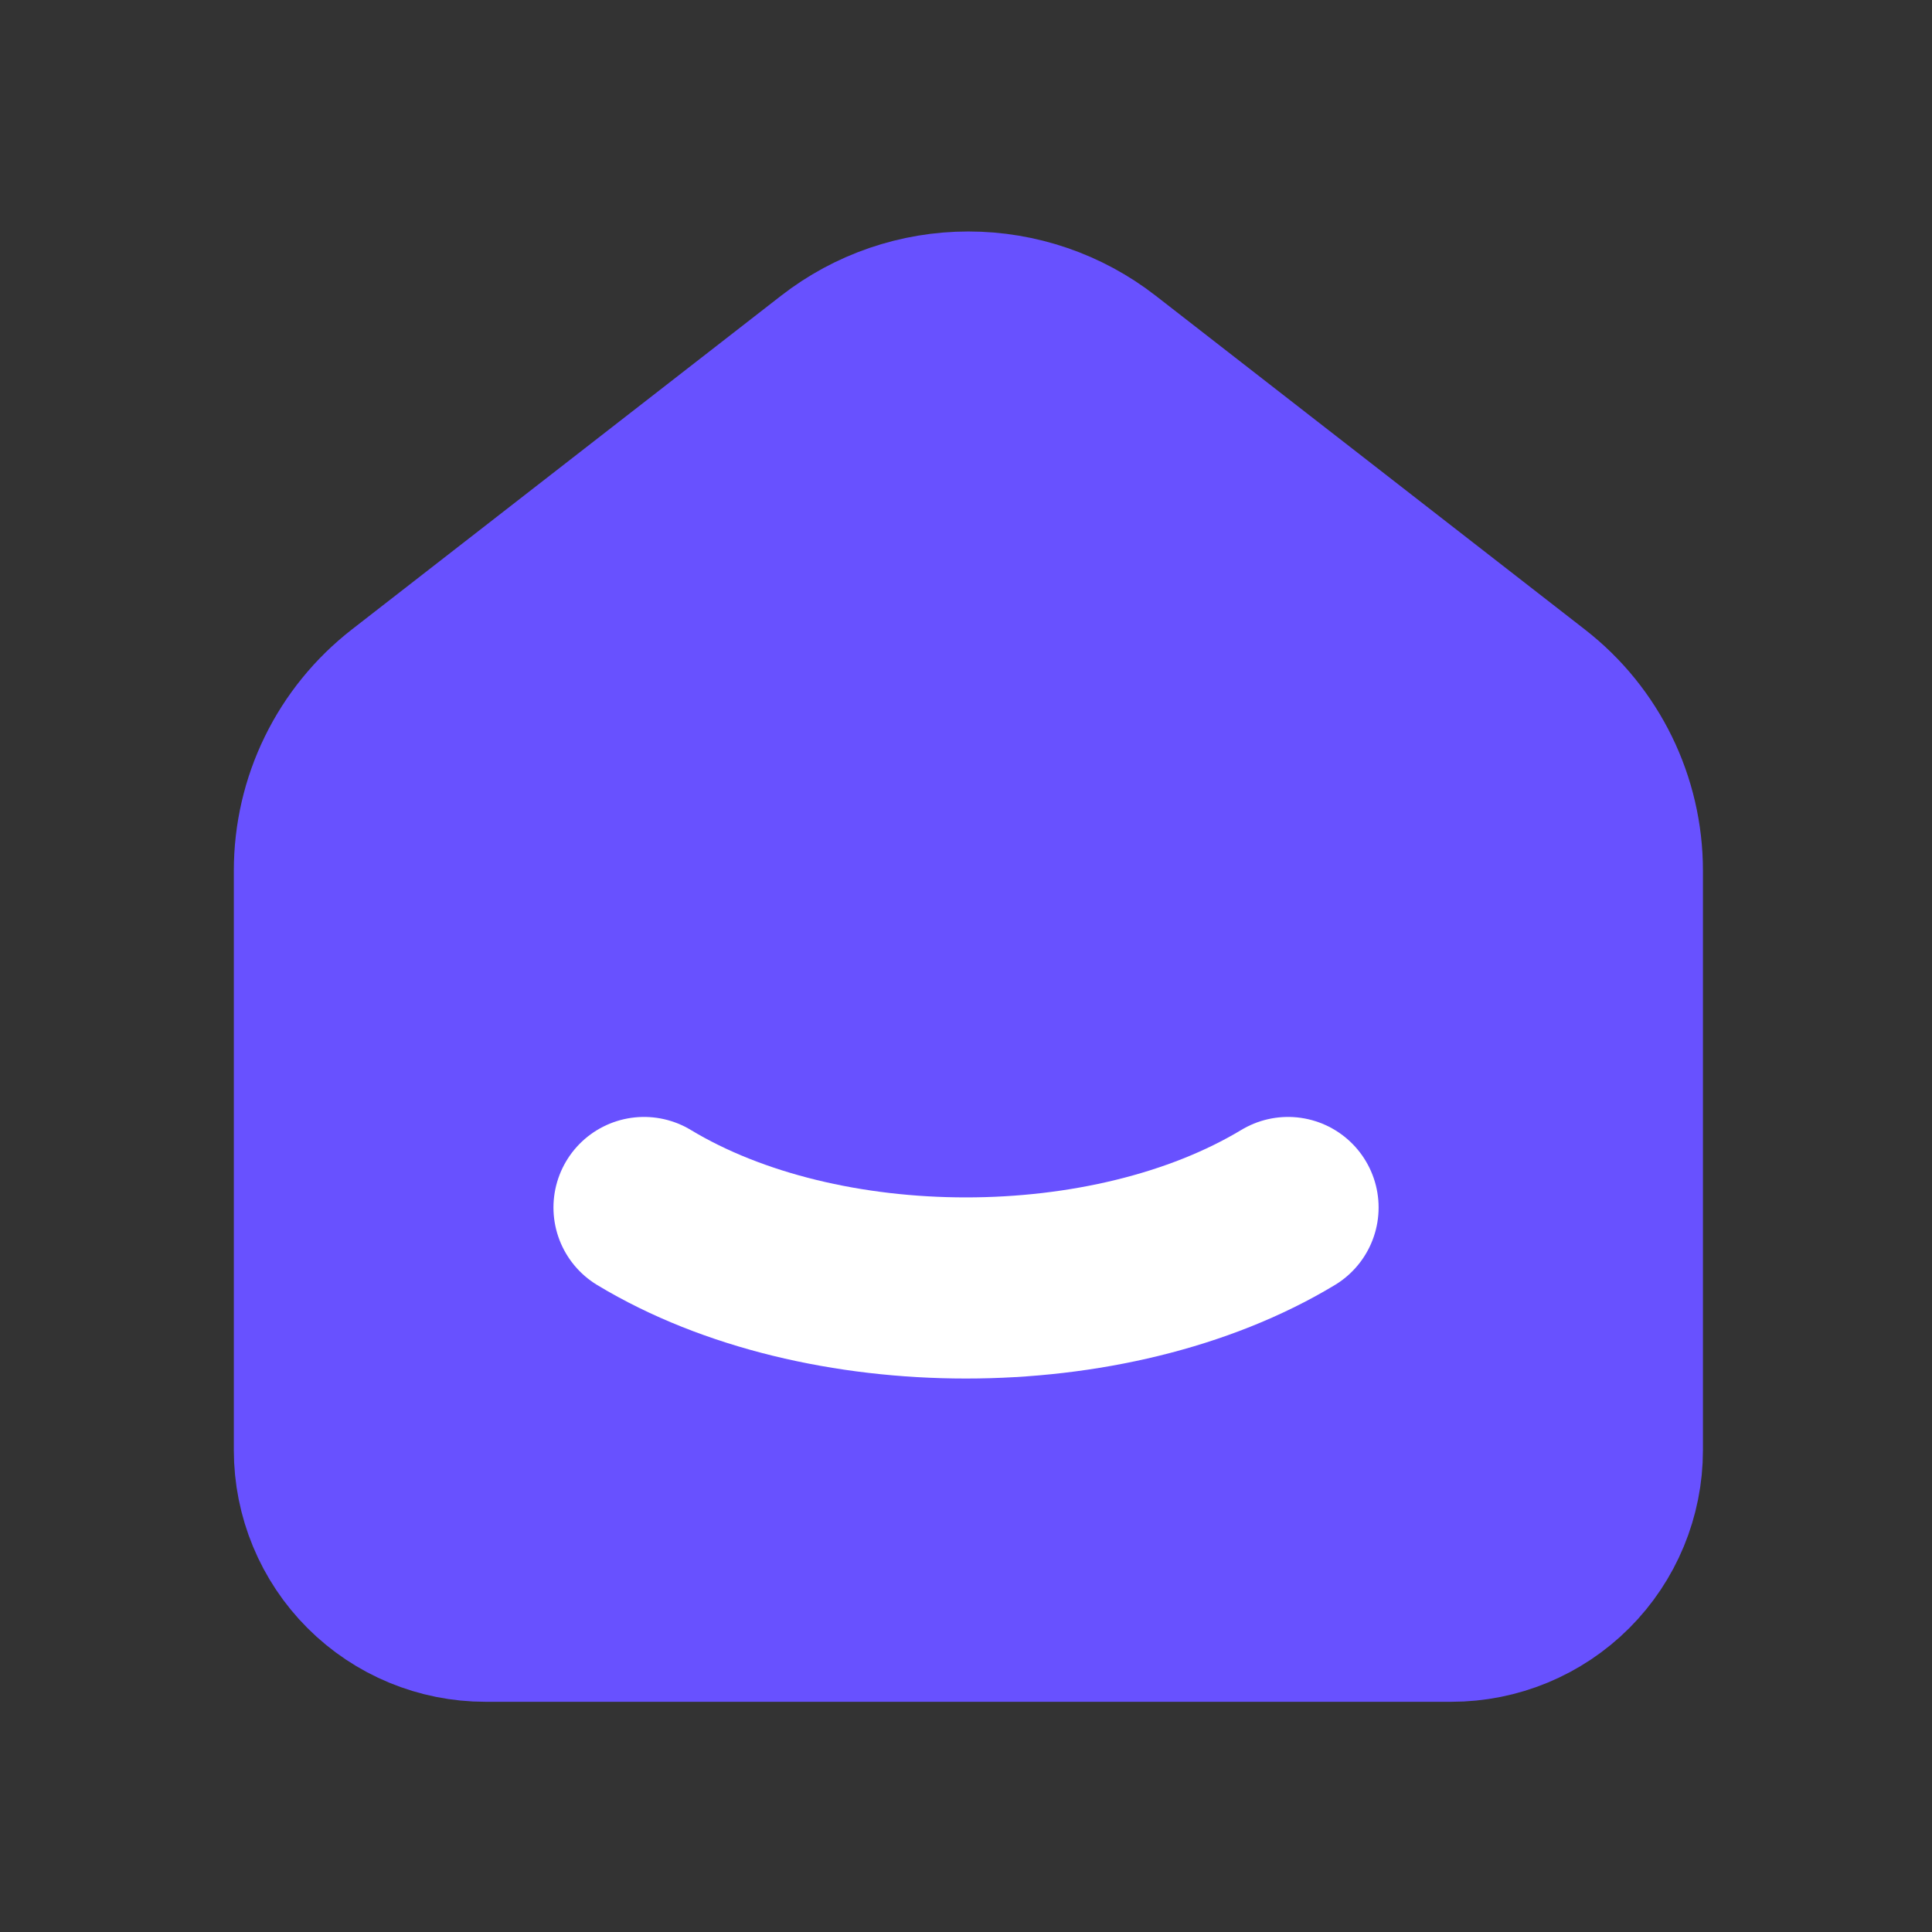 <svg width="32" height="32" viewBox="0 0 32 32" fill="none" xmlns="http://www.w3.org/2000/svg">
<rect x="0" y="0" width="32" height="32" fill="#333333" stroke="none"/>
<g id="Frame" clip-path="url(#clip0_10_783)">
<path id="Vector" d="M25.333 11.613L18.222 6.083C17.598 5.597 16.83 5.334 16.04 5.334C15.249 5.334 14.481 5.597 13.857 6.083L6.745 11.613C6.318 11.946 5.972 12.371 5.734 12.858C5.496 13.344 5.373 13.879 5.373 14.42V24.02C5.373 24.727 5.654 25.406 6.154 25.906C6.654 26.406 7.332 26.687 8.04 26.687H24.04C24.747 26.687 25.425 26.406 25.925 25.906C26.425 25.406 26.706 24.727 26.706 24.02V14.42C26.706 13.323 26.2 12.287 25.333 11.613Z" fill="#6851FF" stroke="#6851FF" stroke-width="3" stroke-linecap="round" stroke-linejoin="round"/>
<path id="Vector_2" d="M21.334 20C18.387 21.777 13.611 21.777 10.667 20" stroke="white" stroke-width="3" stroke-linecap="round" stroke-linejoin="round"/>
</g>
<defs>
<clipPath id="clip0_10_783">
<rect width="32" height="32" fill="white"/>
</clipPath>
</defs>
</svg>
